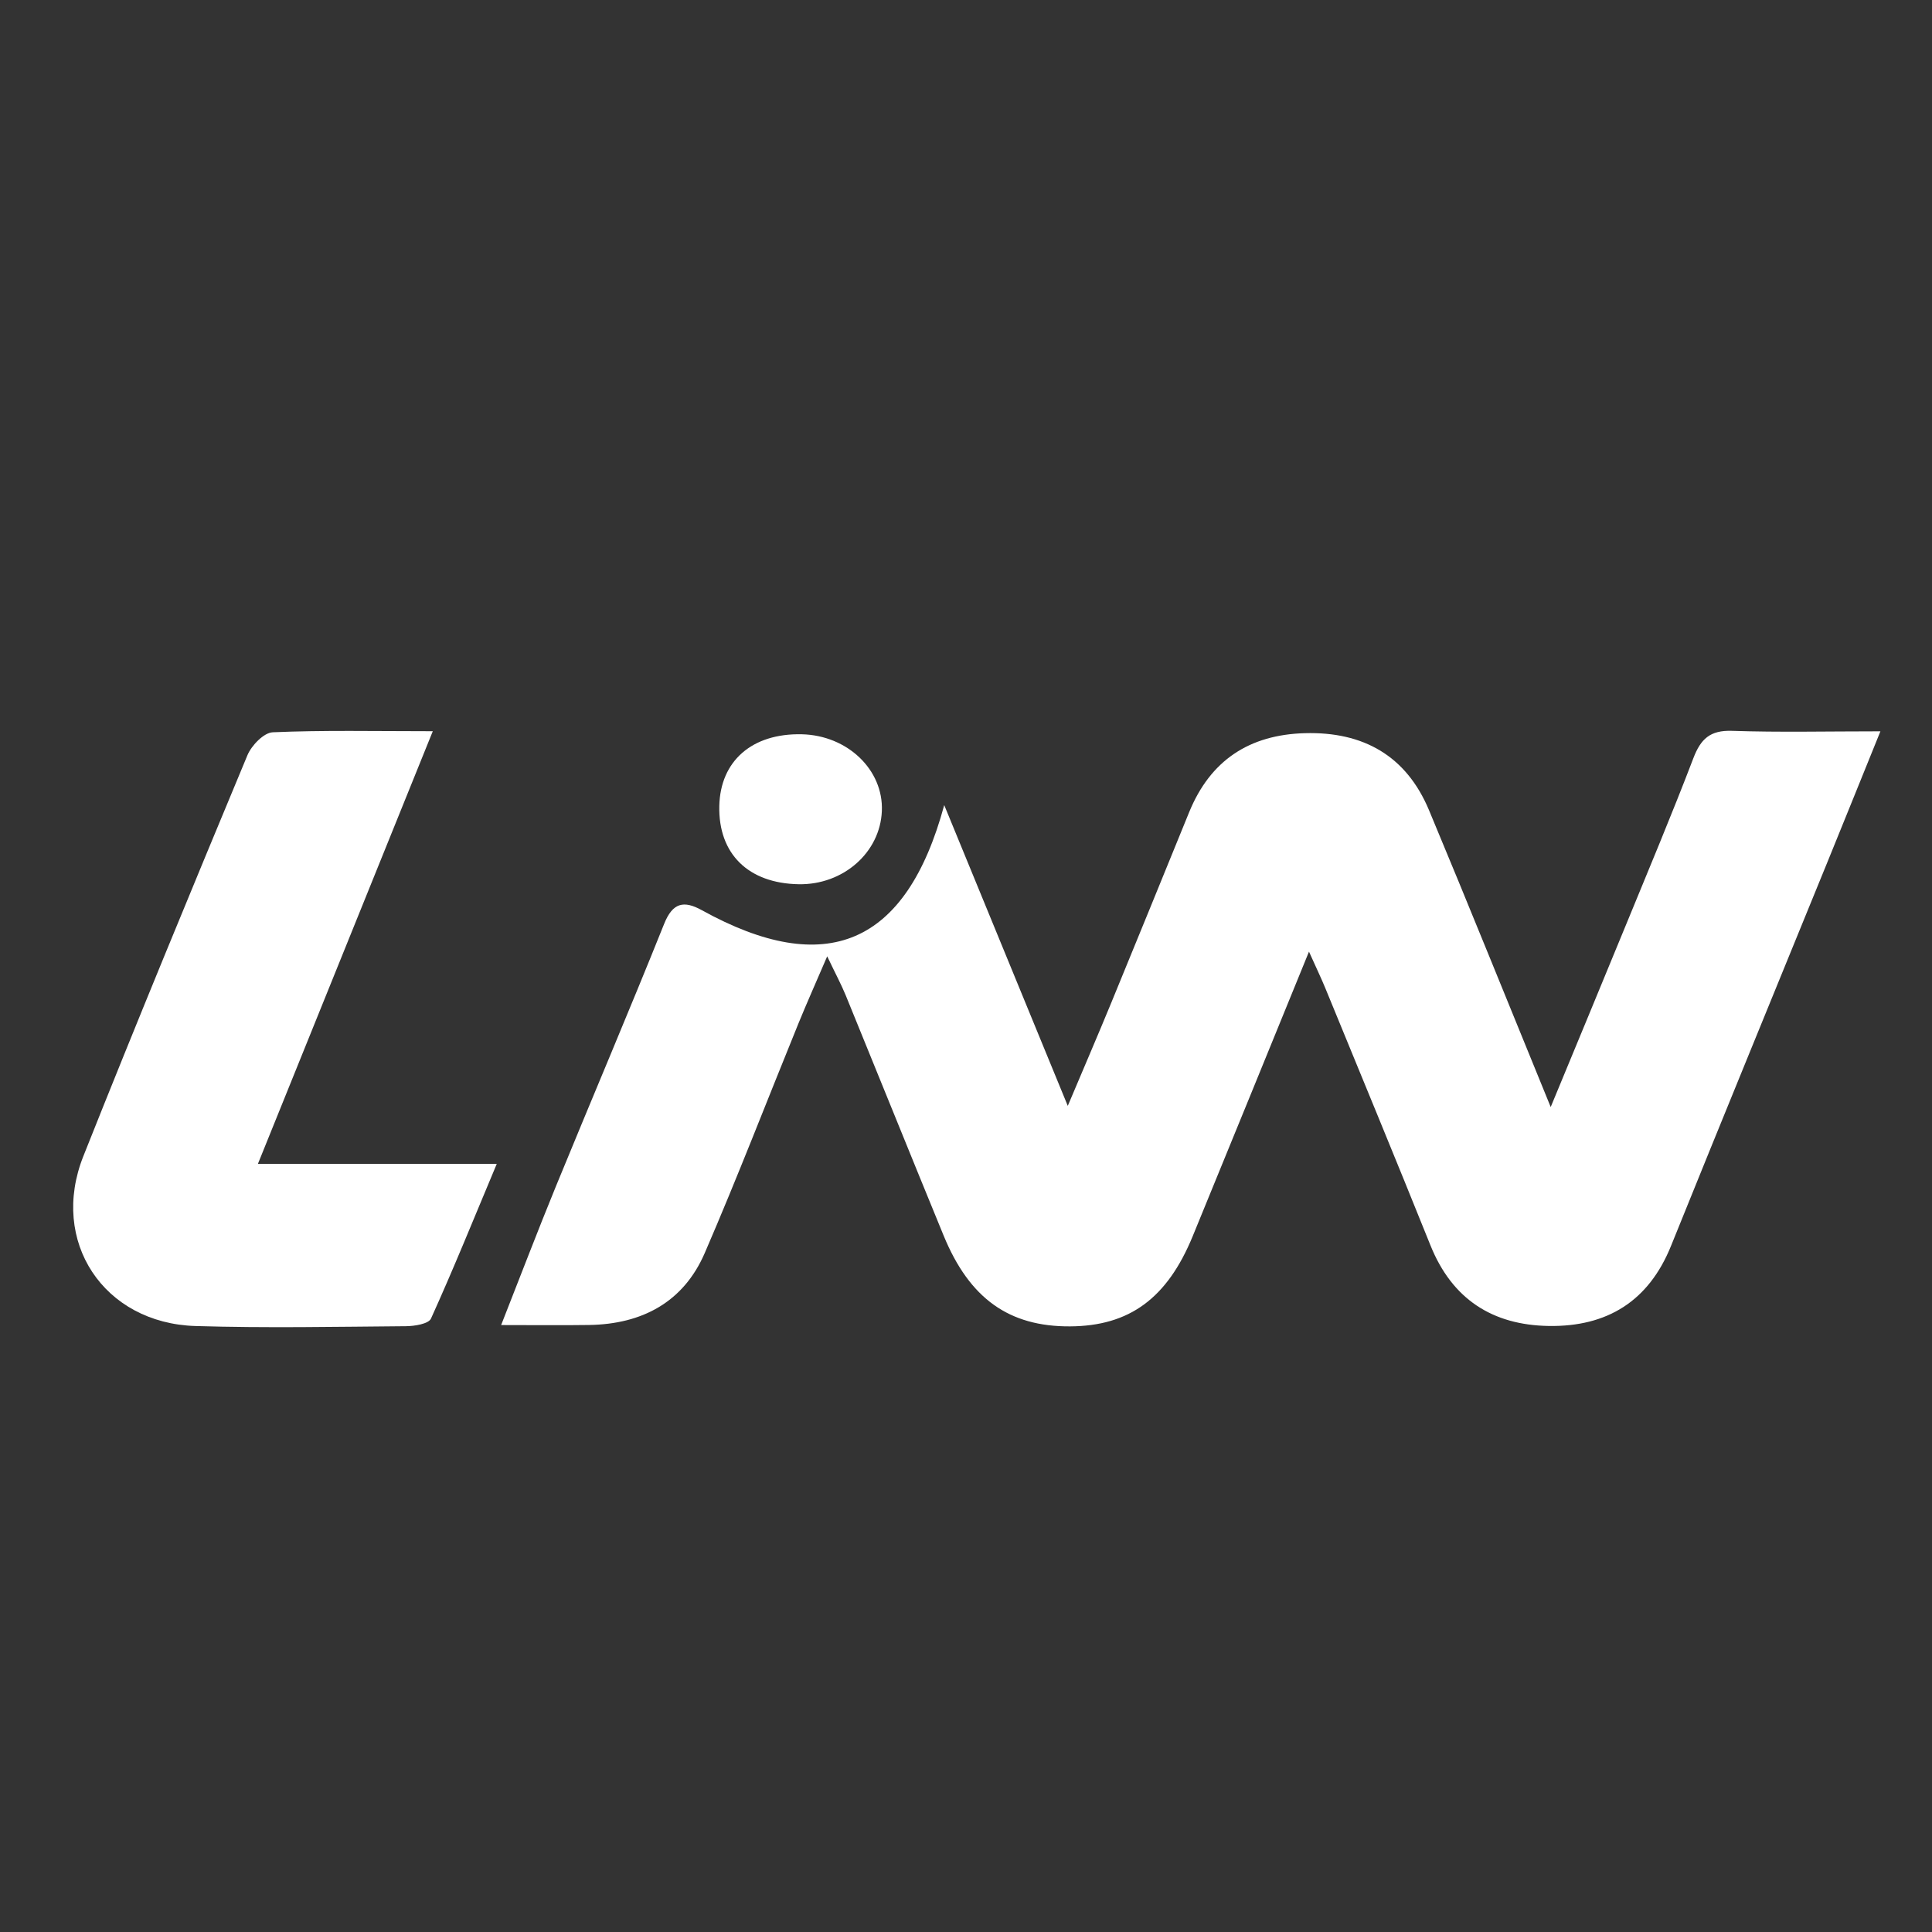 <?xml version="1.0" encoding="UTF-8"?> <!-- Generator: Adobe Illustrator 24.1.2, SVG Export Plug-In . SVG Version: 6.00 Build 0) --> <svg xmlns="http://www.w3.org/2000/svg" xmlns:xlink="http://www.w3.org/1999/xlink" version="1.1" id="Layer_1" x="0px" y="0px" viewBox="0 0 100 100" style="enable-background:new 0 0 100 100;" xml:space="preserve"><rect x="0" y="0" width="100" height="100" fill="#333333" stroke="none"/> <g> <path style="fill:#FFFFFF;" d="M48.873,41.672c2.131,5.189,4.173,10.159,6.395,15.568c0.852-2.018,1.563-3.666,2.246-5.326 c1.354-3.289,2.694-6.583,4.037-9.876c1.093-2.677,3.104-4.008,5.986-4.089c3.03-0.085,5.252,1.172,6.429,3.987 c2.079,4.973,4.092,9.973,6.298,15.364c1.385-3.35,2.633-6.351,3.867-9.358c1.187-2.892,2.401-5.775,3.516-8.695 c0.382-1.002,0.869-1.457,2.001-1.419c2.447,0.083,4.898,0.025,7.682,0.025c-0.986,2.433-1.848,4.573-2.719,6.71 c-2.708,6.642-5.435,13.277-8.121,19.928c-1.157,2.864-3.312,4.187-6.322,4.141c-2.928-0.045-5.011-1.396-6.128-4.174 c-1.784-4.438-3.614-8.858-5.43-13.284c-0.225-0.549-0.484-1.084-0.857-1.917c-2.09,5.117-4.046,9.927-6.019,14.73 c-1.324,3.223-3.284,4.65-6.35,4.666c-3.152,0.017-5.2-1.436-6.54-4.695c-1.702-4.141-3.373-8.293-5.068-12.437 c-0.226-0.552-0.51-1.079-0.96-2.022c-0.598,1.392-1.063,2.431-1.493,3.485c-1.614,3.959-3.149,7.951-4.846,11.874 c-1.1,2.542-3.246,3.683-5.988,3.723c-1.407,0.021-2.814,0.004-4.55,0.004c1.016-2.579,1.9-4.9,2.842-7.198 c1.855-4.526,3.774-9.025,5.594-13.565c0.447-1.115,1.026-1.222,1.956-0.708C42.743,50.657,46.904,48.936,48.873,41.672z"></path> <path style="fill:#FFFFFF;" d="M22.401,37.848c-3.076,7.61-6.002,14.849-9.052,22.395c4.154,0,7.992,0,12.363,0 c-1.224,2.923-2.262,5.488-3.404,8.006c-0.125,0.276-0.85,0.392-1.297,0.395c-3.63,0.029-7.264,0.101-10.891-0.009 c-4.755-0.145-7.56-4.378-5.806-8.79c2.761-6.945,5.62-13.852,8.492-20.752c0.211-0.508,0.848-1.17,1.311-1.19 C16.747,37.789,19.386,37.848,22.401,37.848z"></path> <path style="fill:#FFFFFF;" d="M41.341,45.768c-2.61-0.046-4.163-1.574-4.11-4.045c0.05-2.339,1.698-3.774,4.268-3.717 c2.367,0.053,4.235,1.842,4.146,3.973C45.557,44.126,43.646,45.808,41.341,45.768z"></path> </g> </svg> 